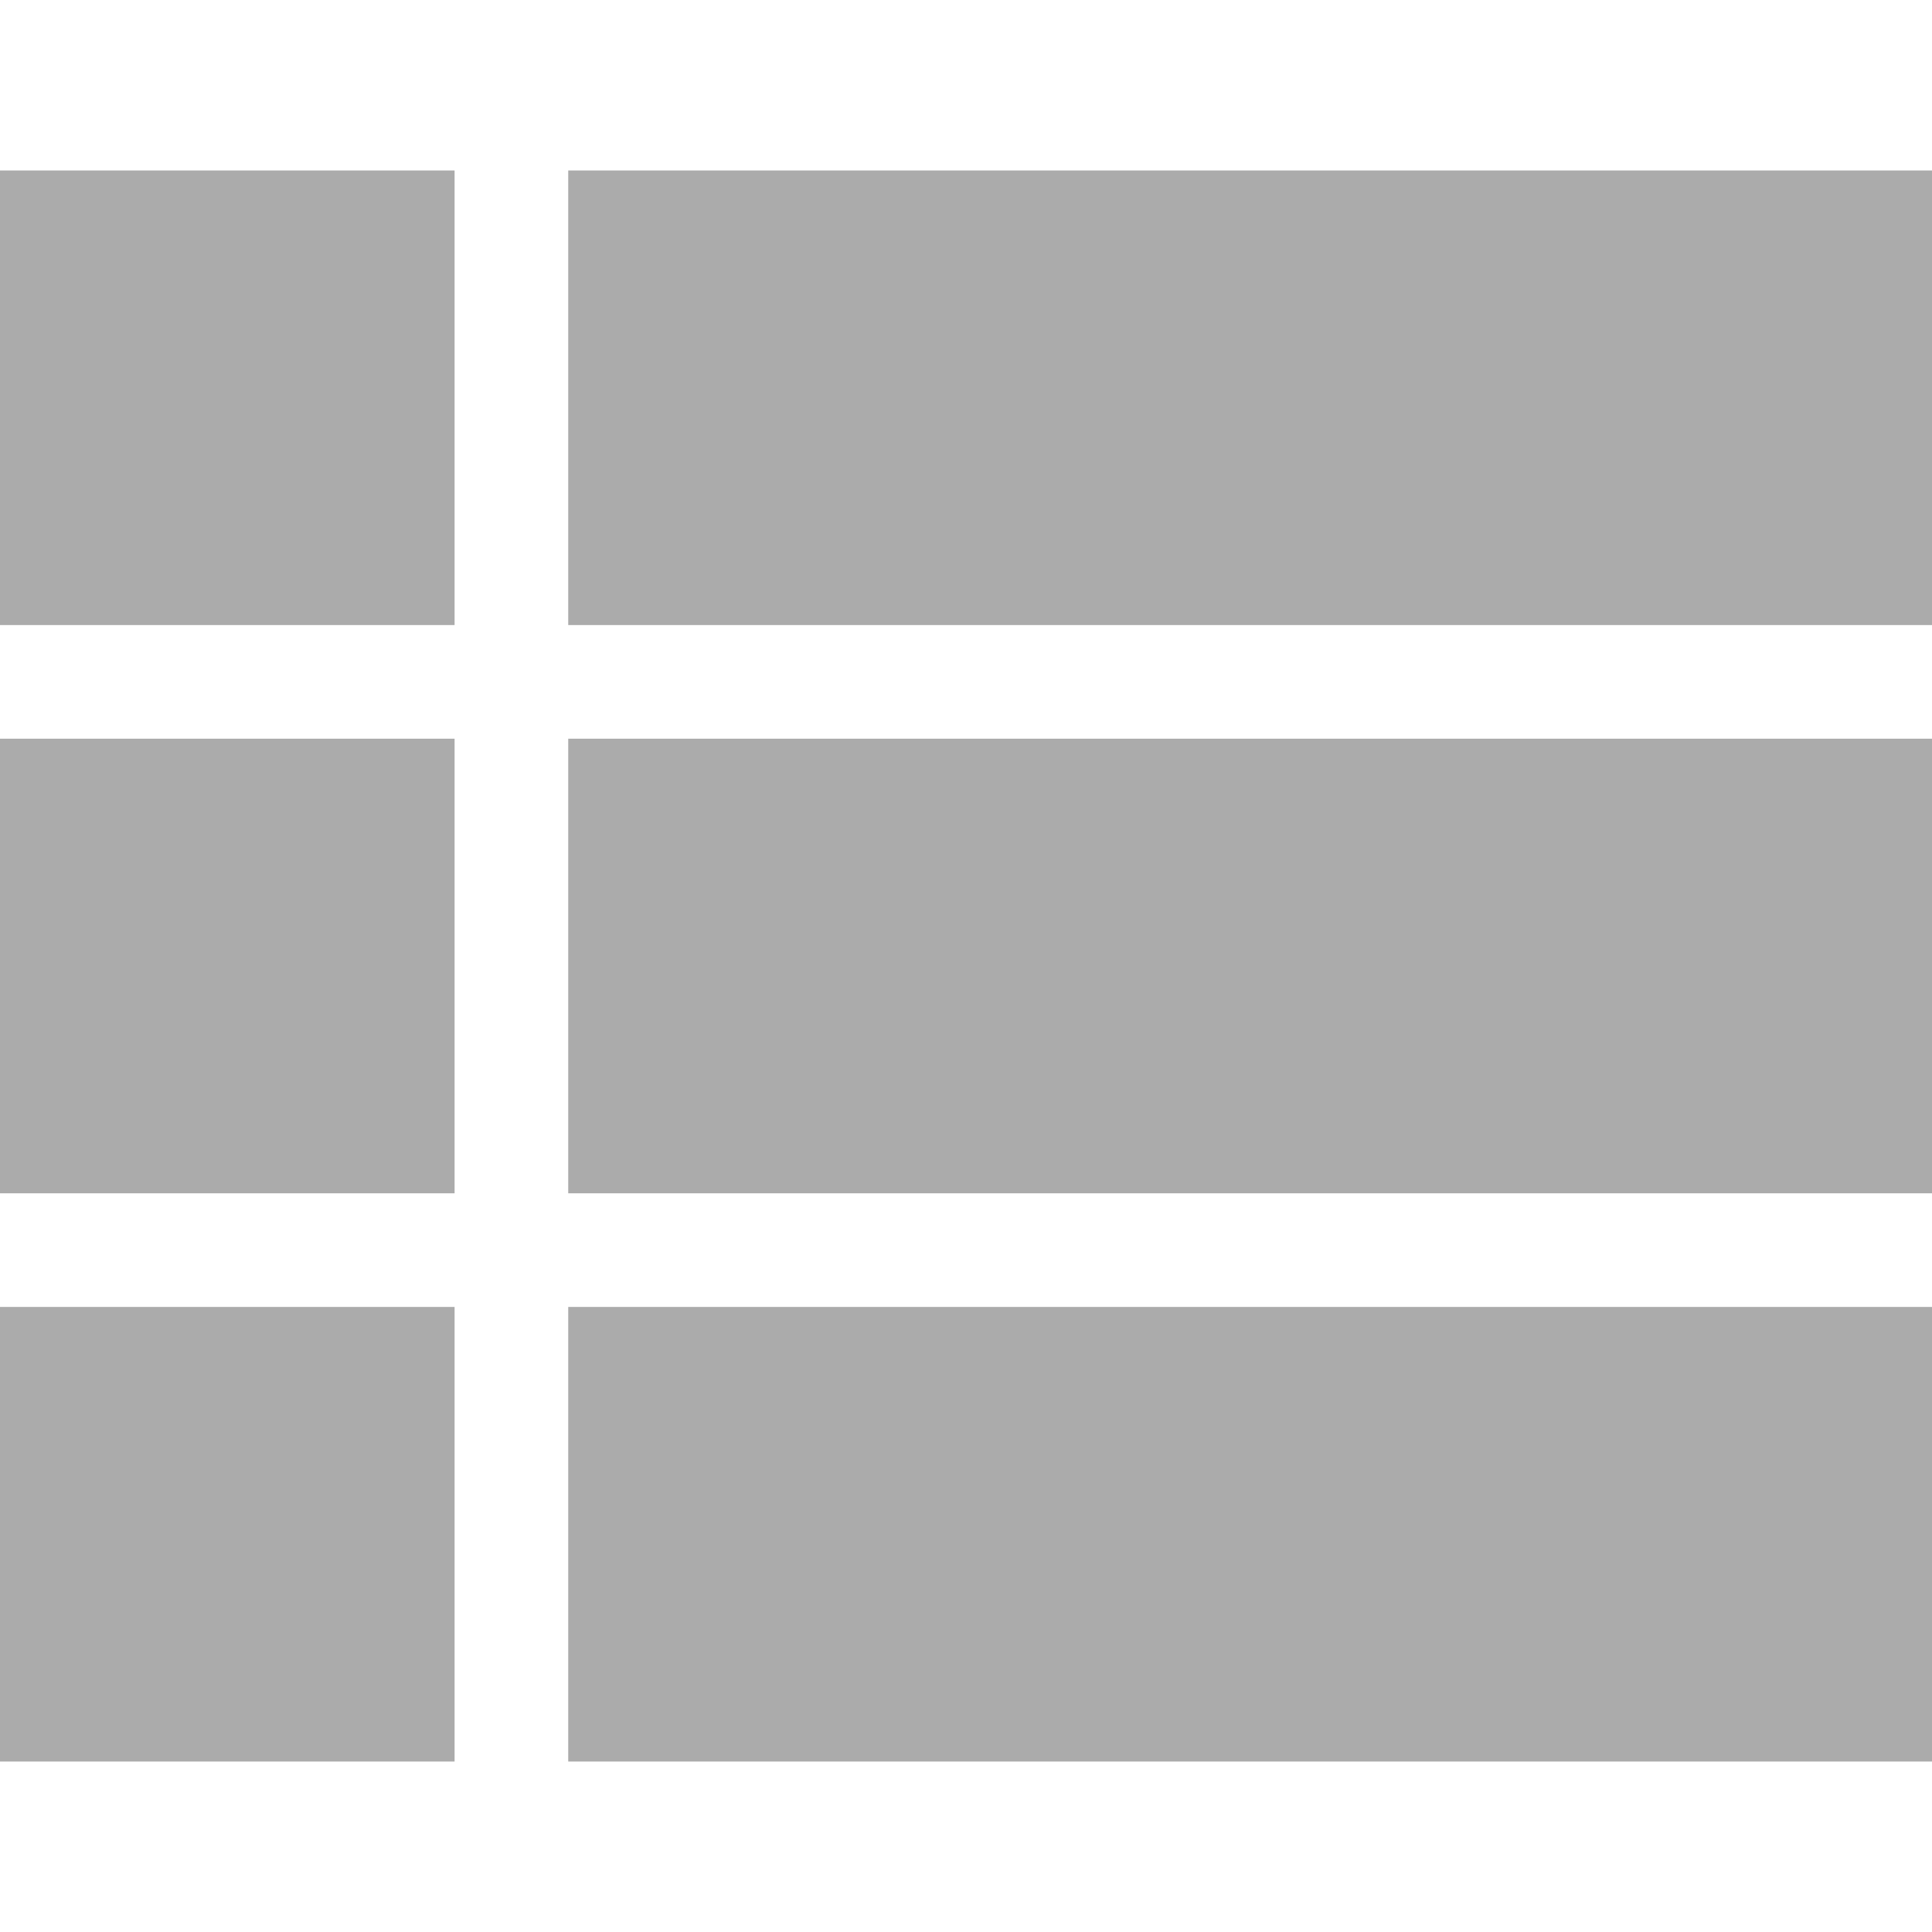 <?xml version="1.0" encoding="iso-8859-1"?>
<!-- Generator: Adobe Illustrator 16.0.0, SVG Export Plug-In . SVG Version: 6.00 Build 0)  -->
<!DOCTYPE svg PUBLIC "-//W3C//DTD SVG 1.1//EN" "http://www.w3.org/Graphics/SVG/1.1/DTD/svg11.dtd">
<svg xmlns="http://www.w3.org/2000/svg" xmlns:xlink="http://www.w3.org/1999/xlink" version="1.1" id="Capa_1" x="0px" y="0px" width="512px" height="512px" viewBox="0 0 433.5 433.5" style="enable-background:new 0 0 433.5 433.5;" xml:space="preserve">
<g>
	<g id="view-list">
		<path d="M0,267.75h102v-102H0V267.75z M0,395.25h102v-102H0V395.25z M0,140.25h102v-102H0V140.25z M127.5,267.75h306v-102h-306    V267.75z M127.5,395.25h306v-102h-306V395.25z M127.5,38.25v102h306v-102H127.5z" fill="#ababab"/>
	</g>
</g>
<g>
</g>
<g>
</g>
<g>
</g>
<g>
</g>
<g>
</g>
<g>
</g>
<g>
</g>
<g>
</g>
<g>
</g>
<g>
</g>
<g>
</g>
<g>
</g>
<g>
</g>
<g>
</g>
<g>
</g>
</svg>
